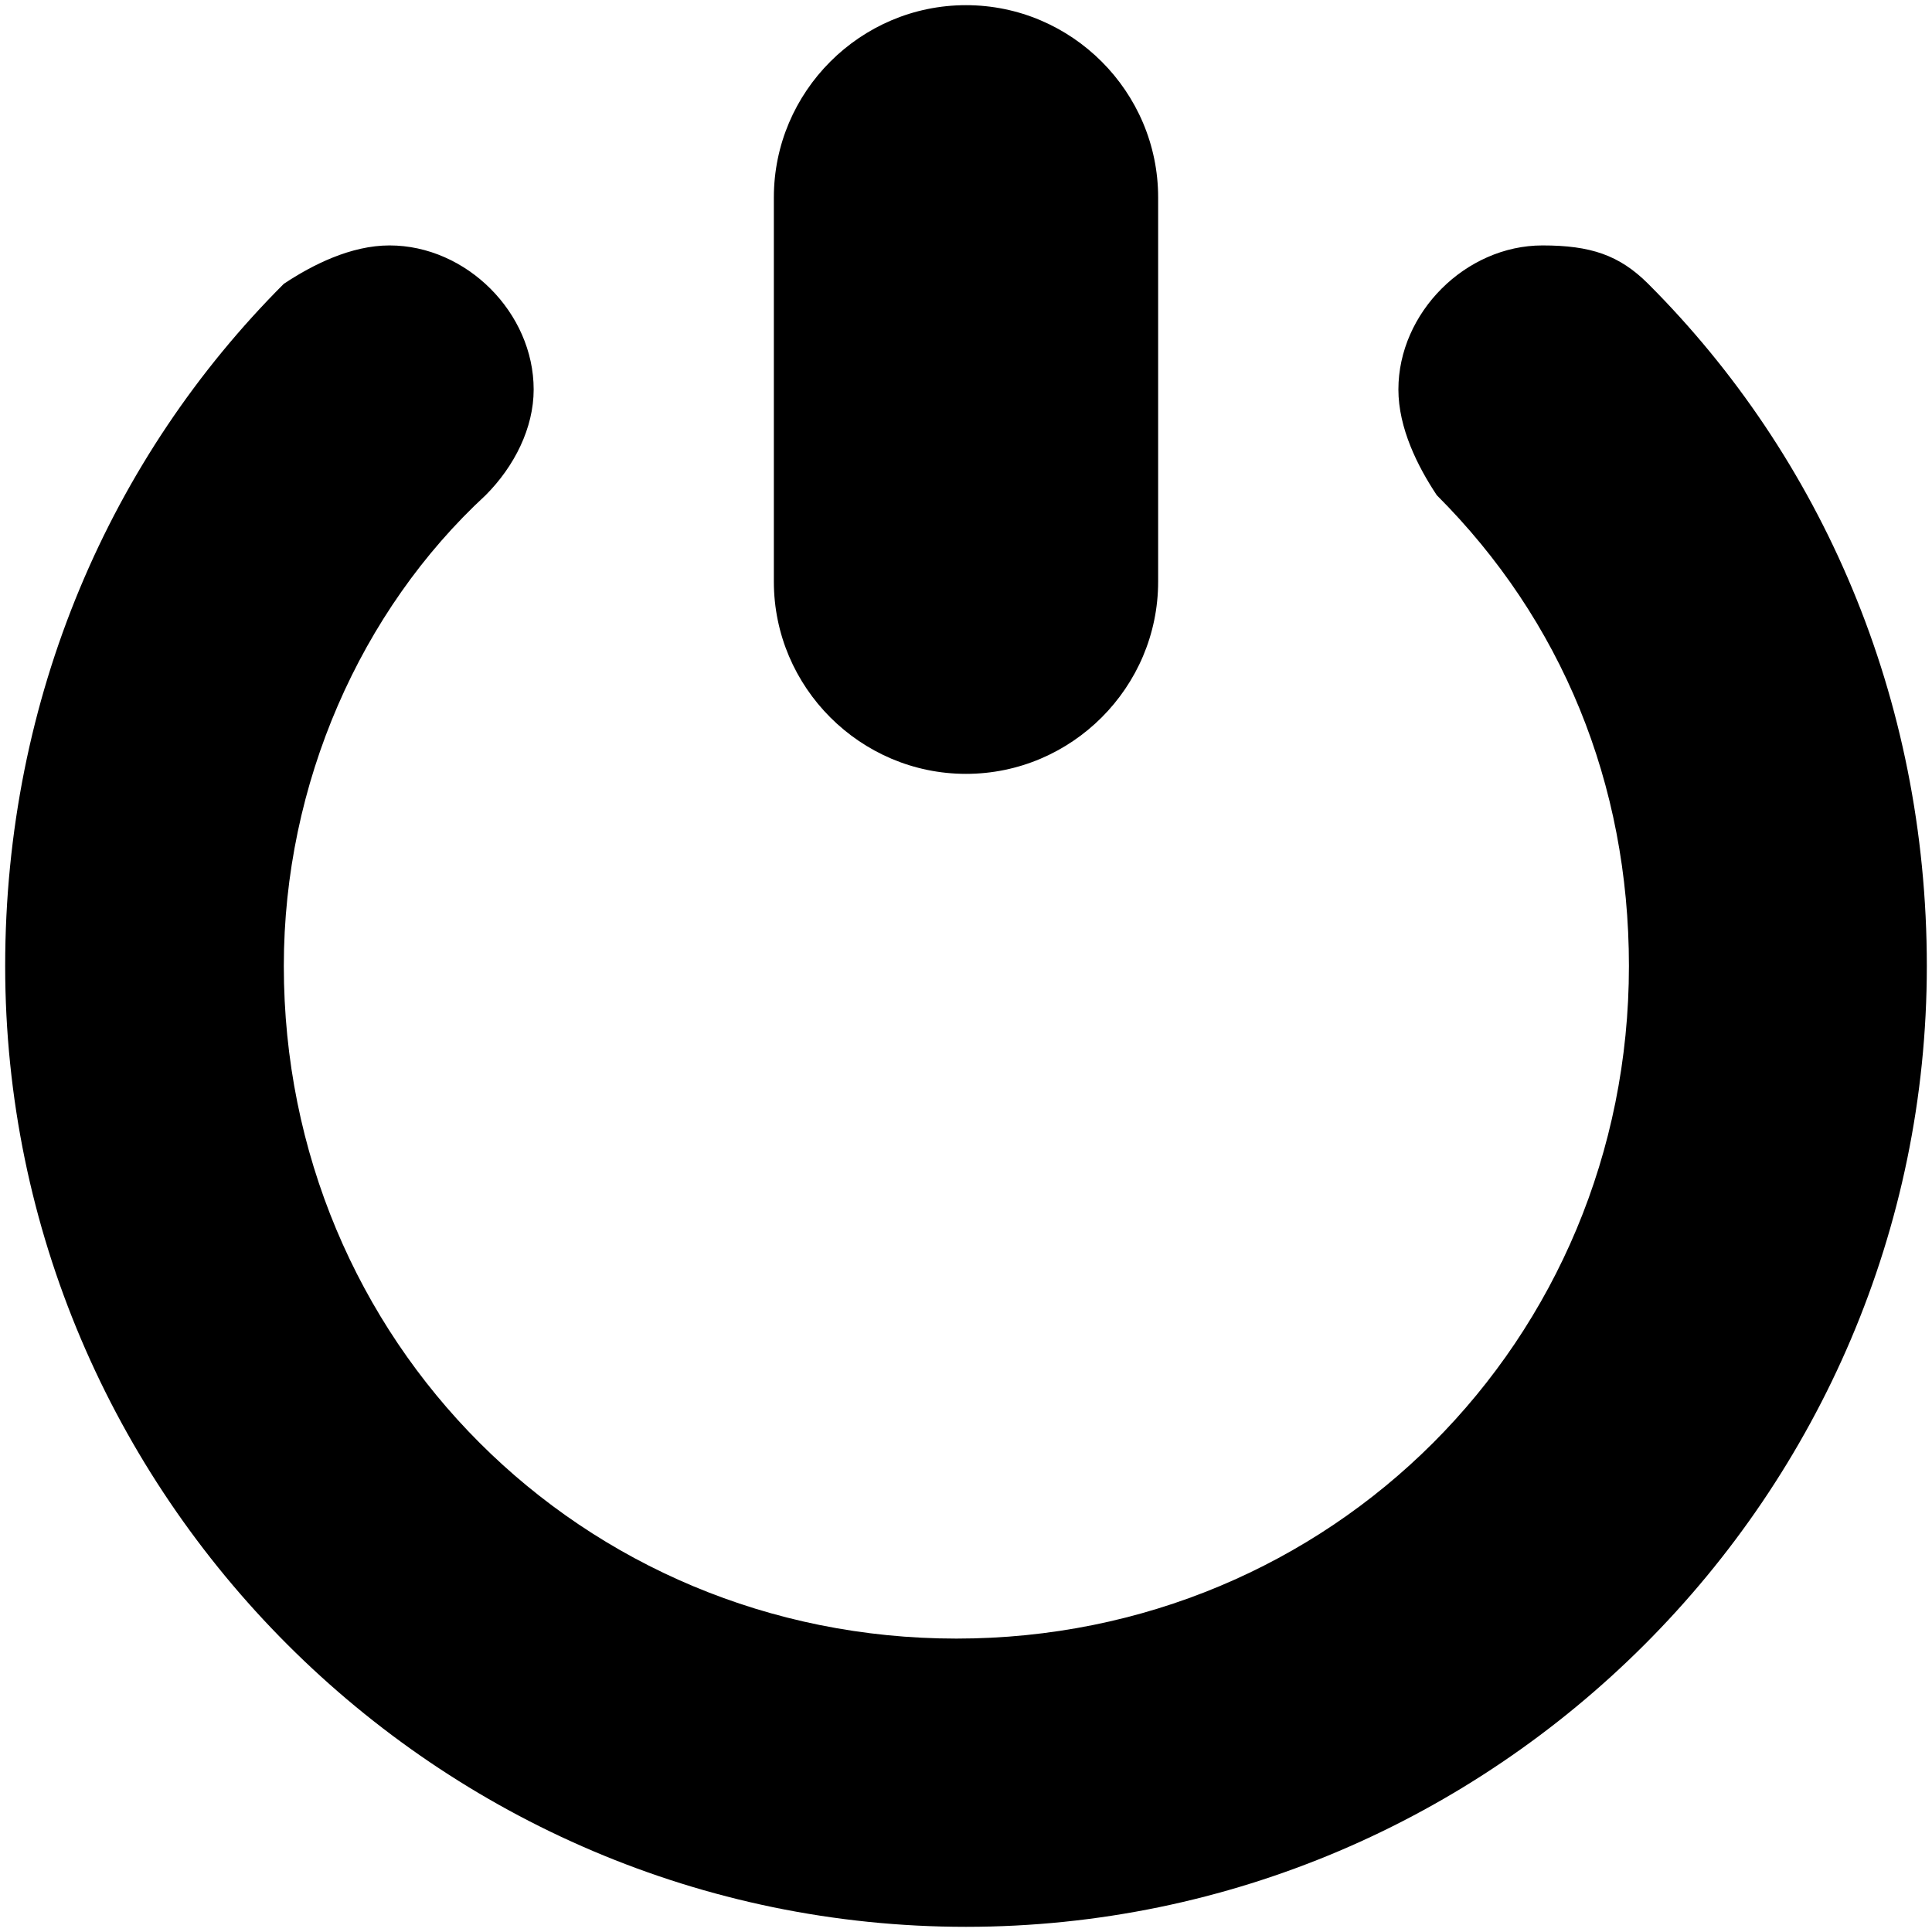 <svg width="31" height="31" viewBox="0 0 31 31" fill="none" xmlns="http://www.w3.org/2000/svg">
<path d="M15.5 12.417C17.196 12.417 18.583 11.029 18.583 9.333V3.167C18.583 1.471 17.196 0.083 15.5 0.083C13.804 0.083 12.417 1.471 12.417 3.167V9.333C12.417 11.029 13.804 12.417 15.5 12.417Z" fill="black"/>
<path d="M26.446 4.554C25.983 4.092 25.521 3.938 24.75 3.938C23.517 3.938 22.438 5.017 22.438 6.25C22.438 6.867 22.746 7.483 23.054 7.946C25.058 9.95 26.137 12.571 26.137 15.5C26.137 21.512 21.358 26.292 15.346 26.292C9.333 26.292 4.554 21.512 4.554 15.5C4.554 12.571 5.788 9.796 7.792 7.946C8.254 7.483 8.563 6.867 8.563 6.25C8.563 5.017 7.483 3.938 6.25 3.938C5.633 3.938 5.017 4.246 4.554 4.554C1.779 7.329 0.083 11.183 0.083 15.5C0.083 23.979 7.021 30.917 15.5 30.917C23.979 30.917 30.917 23.979 30.917 15.5C30.917 11.183 29.221 7.329 26.446 4.554Z" fill="black"/>
</svg>
